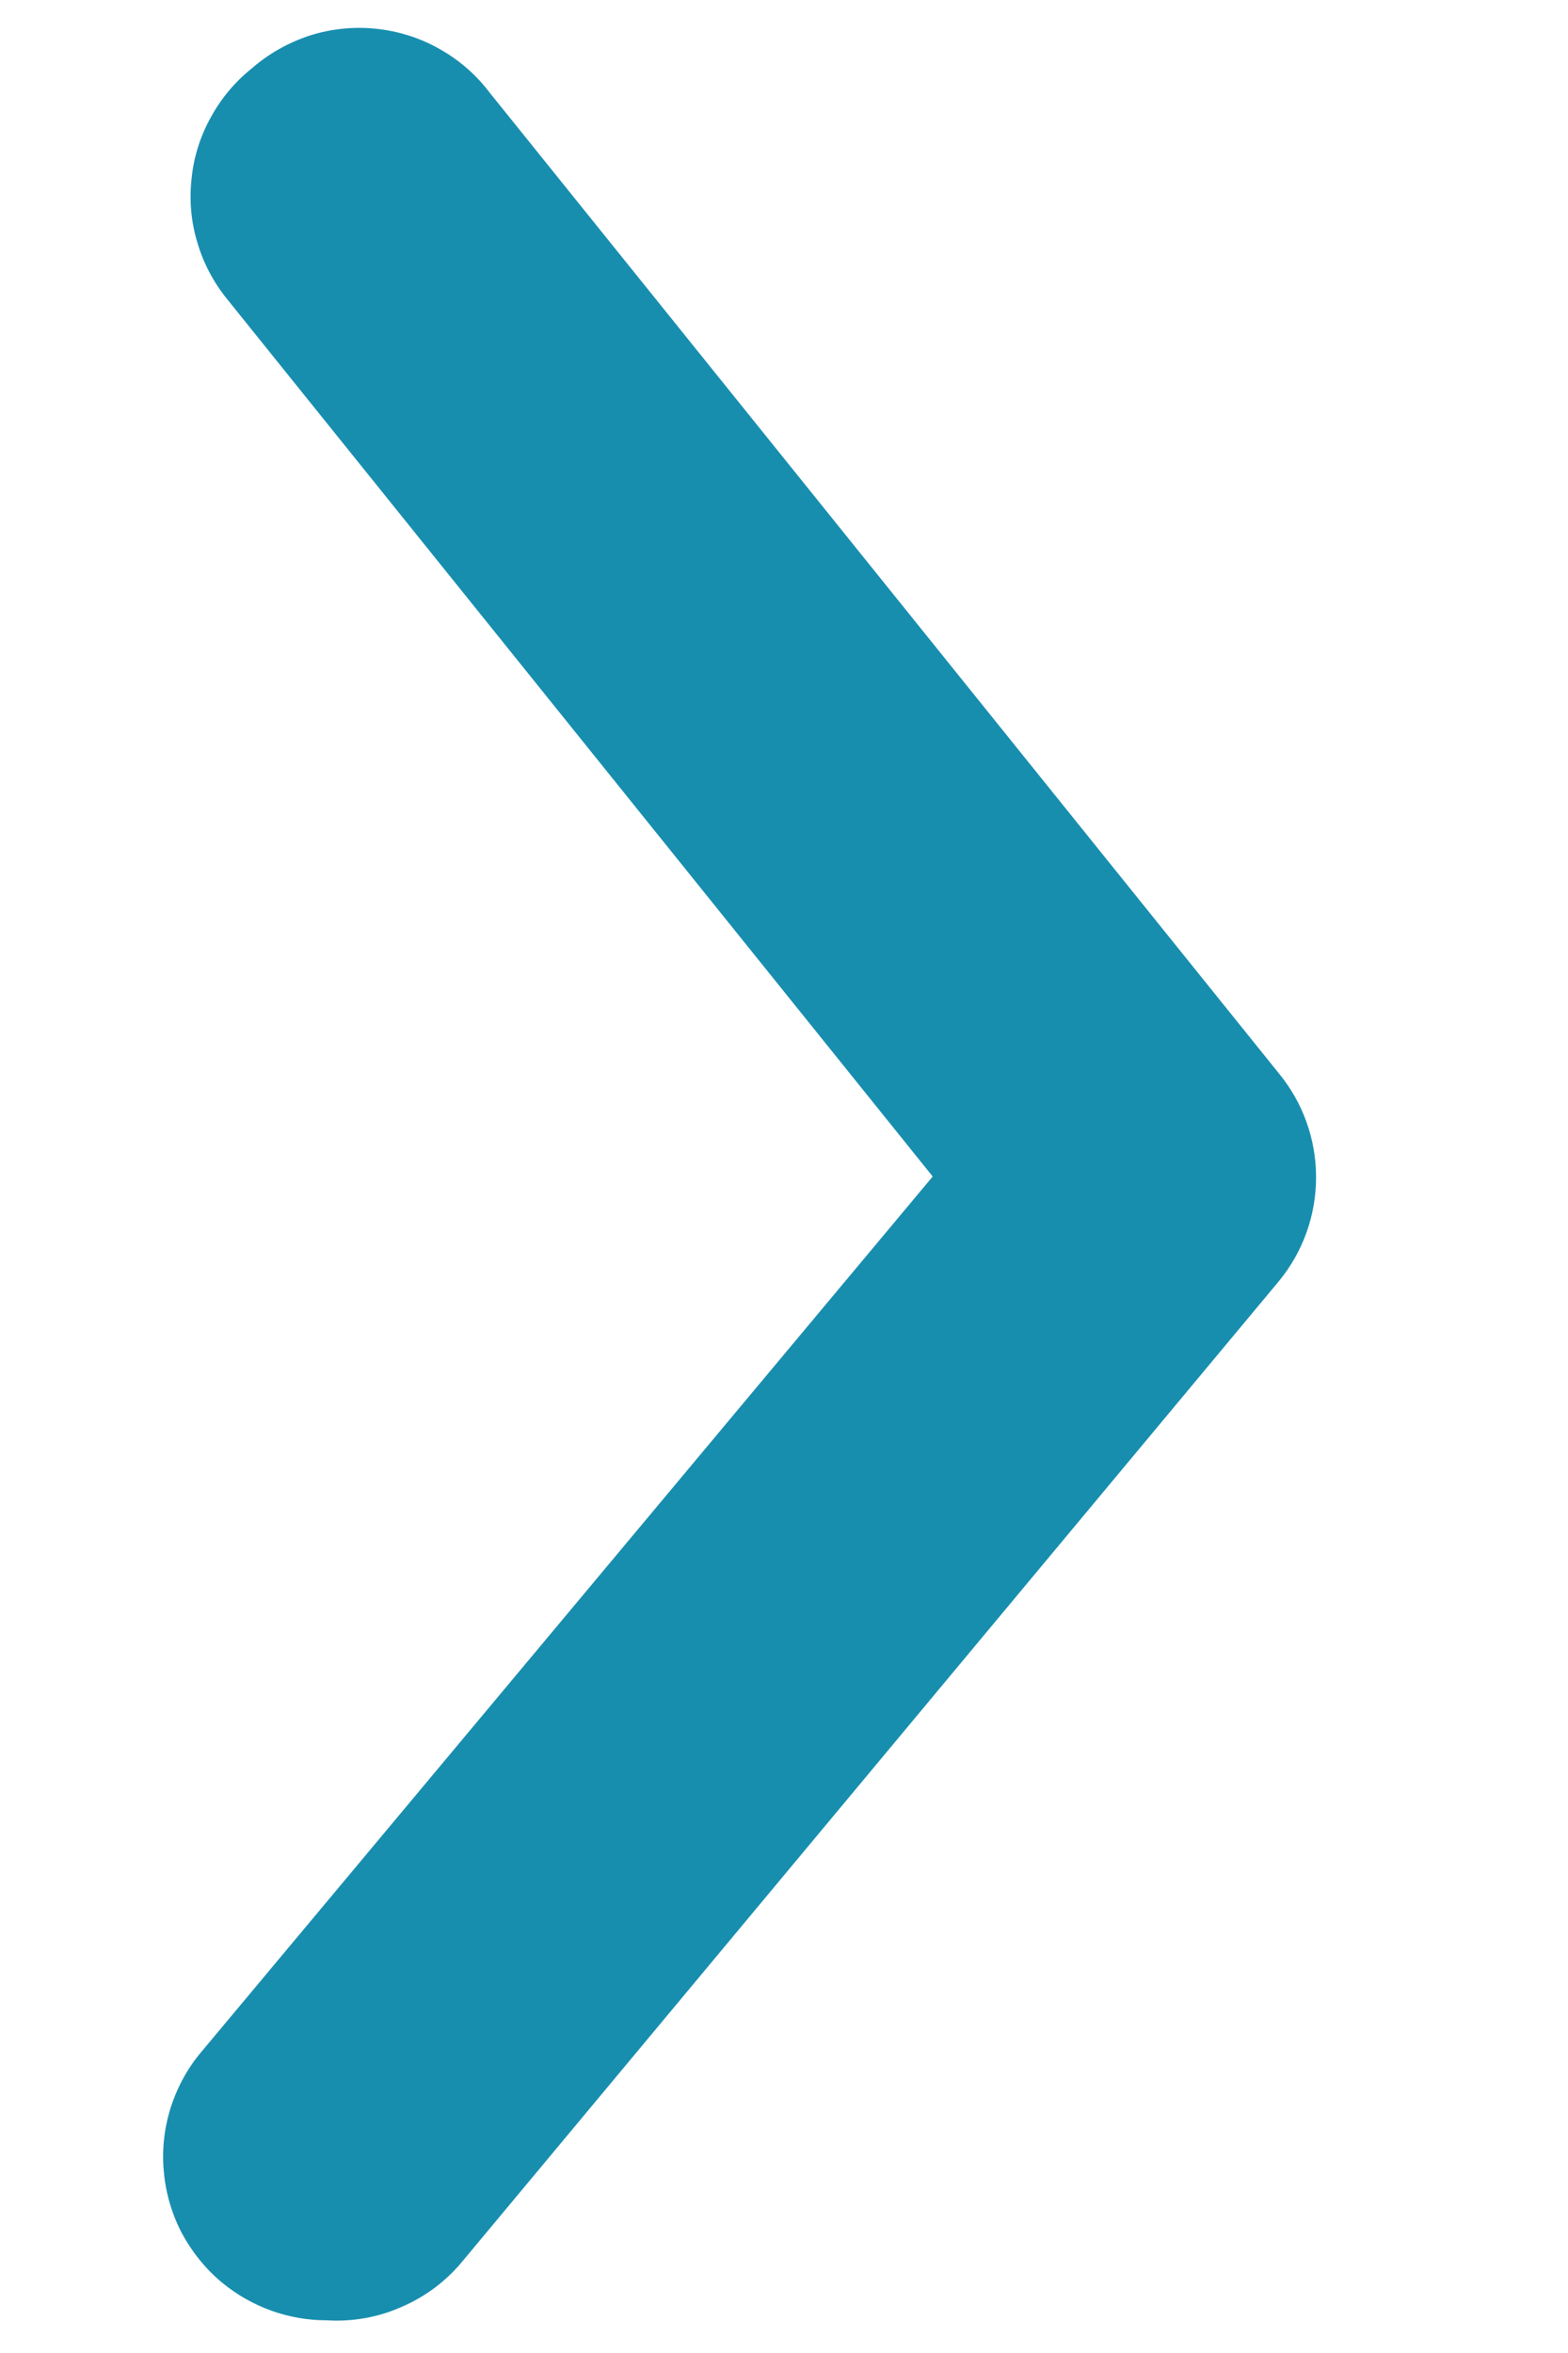 <svg width="6" height="9" viewBox="0 0 6 9" fill="none" xmlns="http://www.w3.org/2000/svg">
<path d="M1.25 8.875C1.104 8.875 0.963 8.824 0.85 8.731C0.787 8.679 0.735 8.614 0.696 8.542C0.658 8.469 0.634 8.389 0.627 8.307C0.619 8.226 0.628 8.143 0.652 8.065C0.677 7.986 0.716 7.913 0.769 7.85L3.569 4.5L0.869 1.144C0.817 1.08 0.778 1.006 0.755 0.927C0.731 0.848 0.724 0.765 0.733 0.684C0.741 0.602 0.766 0.522 0.806 0.45C0.845 0.378 0.898 0.314 0.963 0.262C1.027 0.206 1.103 0.163 1.185 0.136C1.267 0.11 1.354 0.101 1.439 0.11C1.525 0.119 1.608 0.145 1.683 0.188C1.758 0.23 1.823 0.287 1.875 0.356L4.894 4.106C4.986 4.218 5.036 4.358 5.036 4.503C5.036 4.648 4.986 4.788 4.894 4.9L1.769 8.65C1.706 8.726 1.627 8.785 1.536 8.824C1.446 8.864 1.348 8.881 1.25 8.875Z" fill="#188EAF"/>
</svg>
